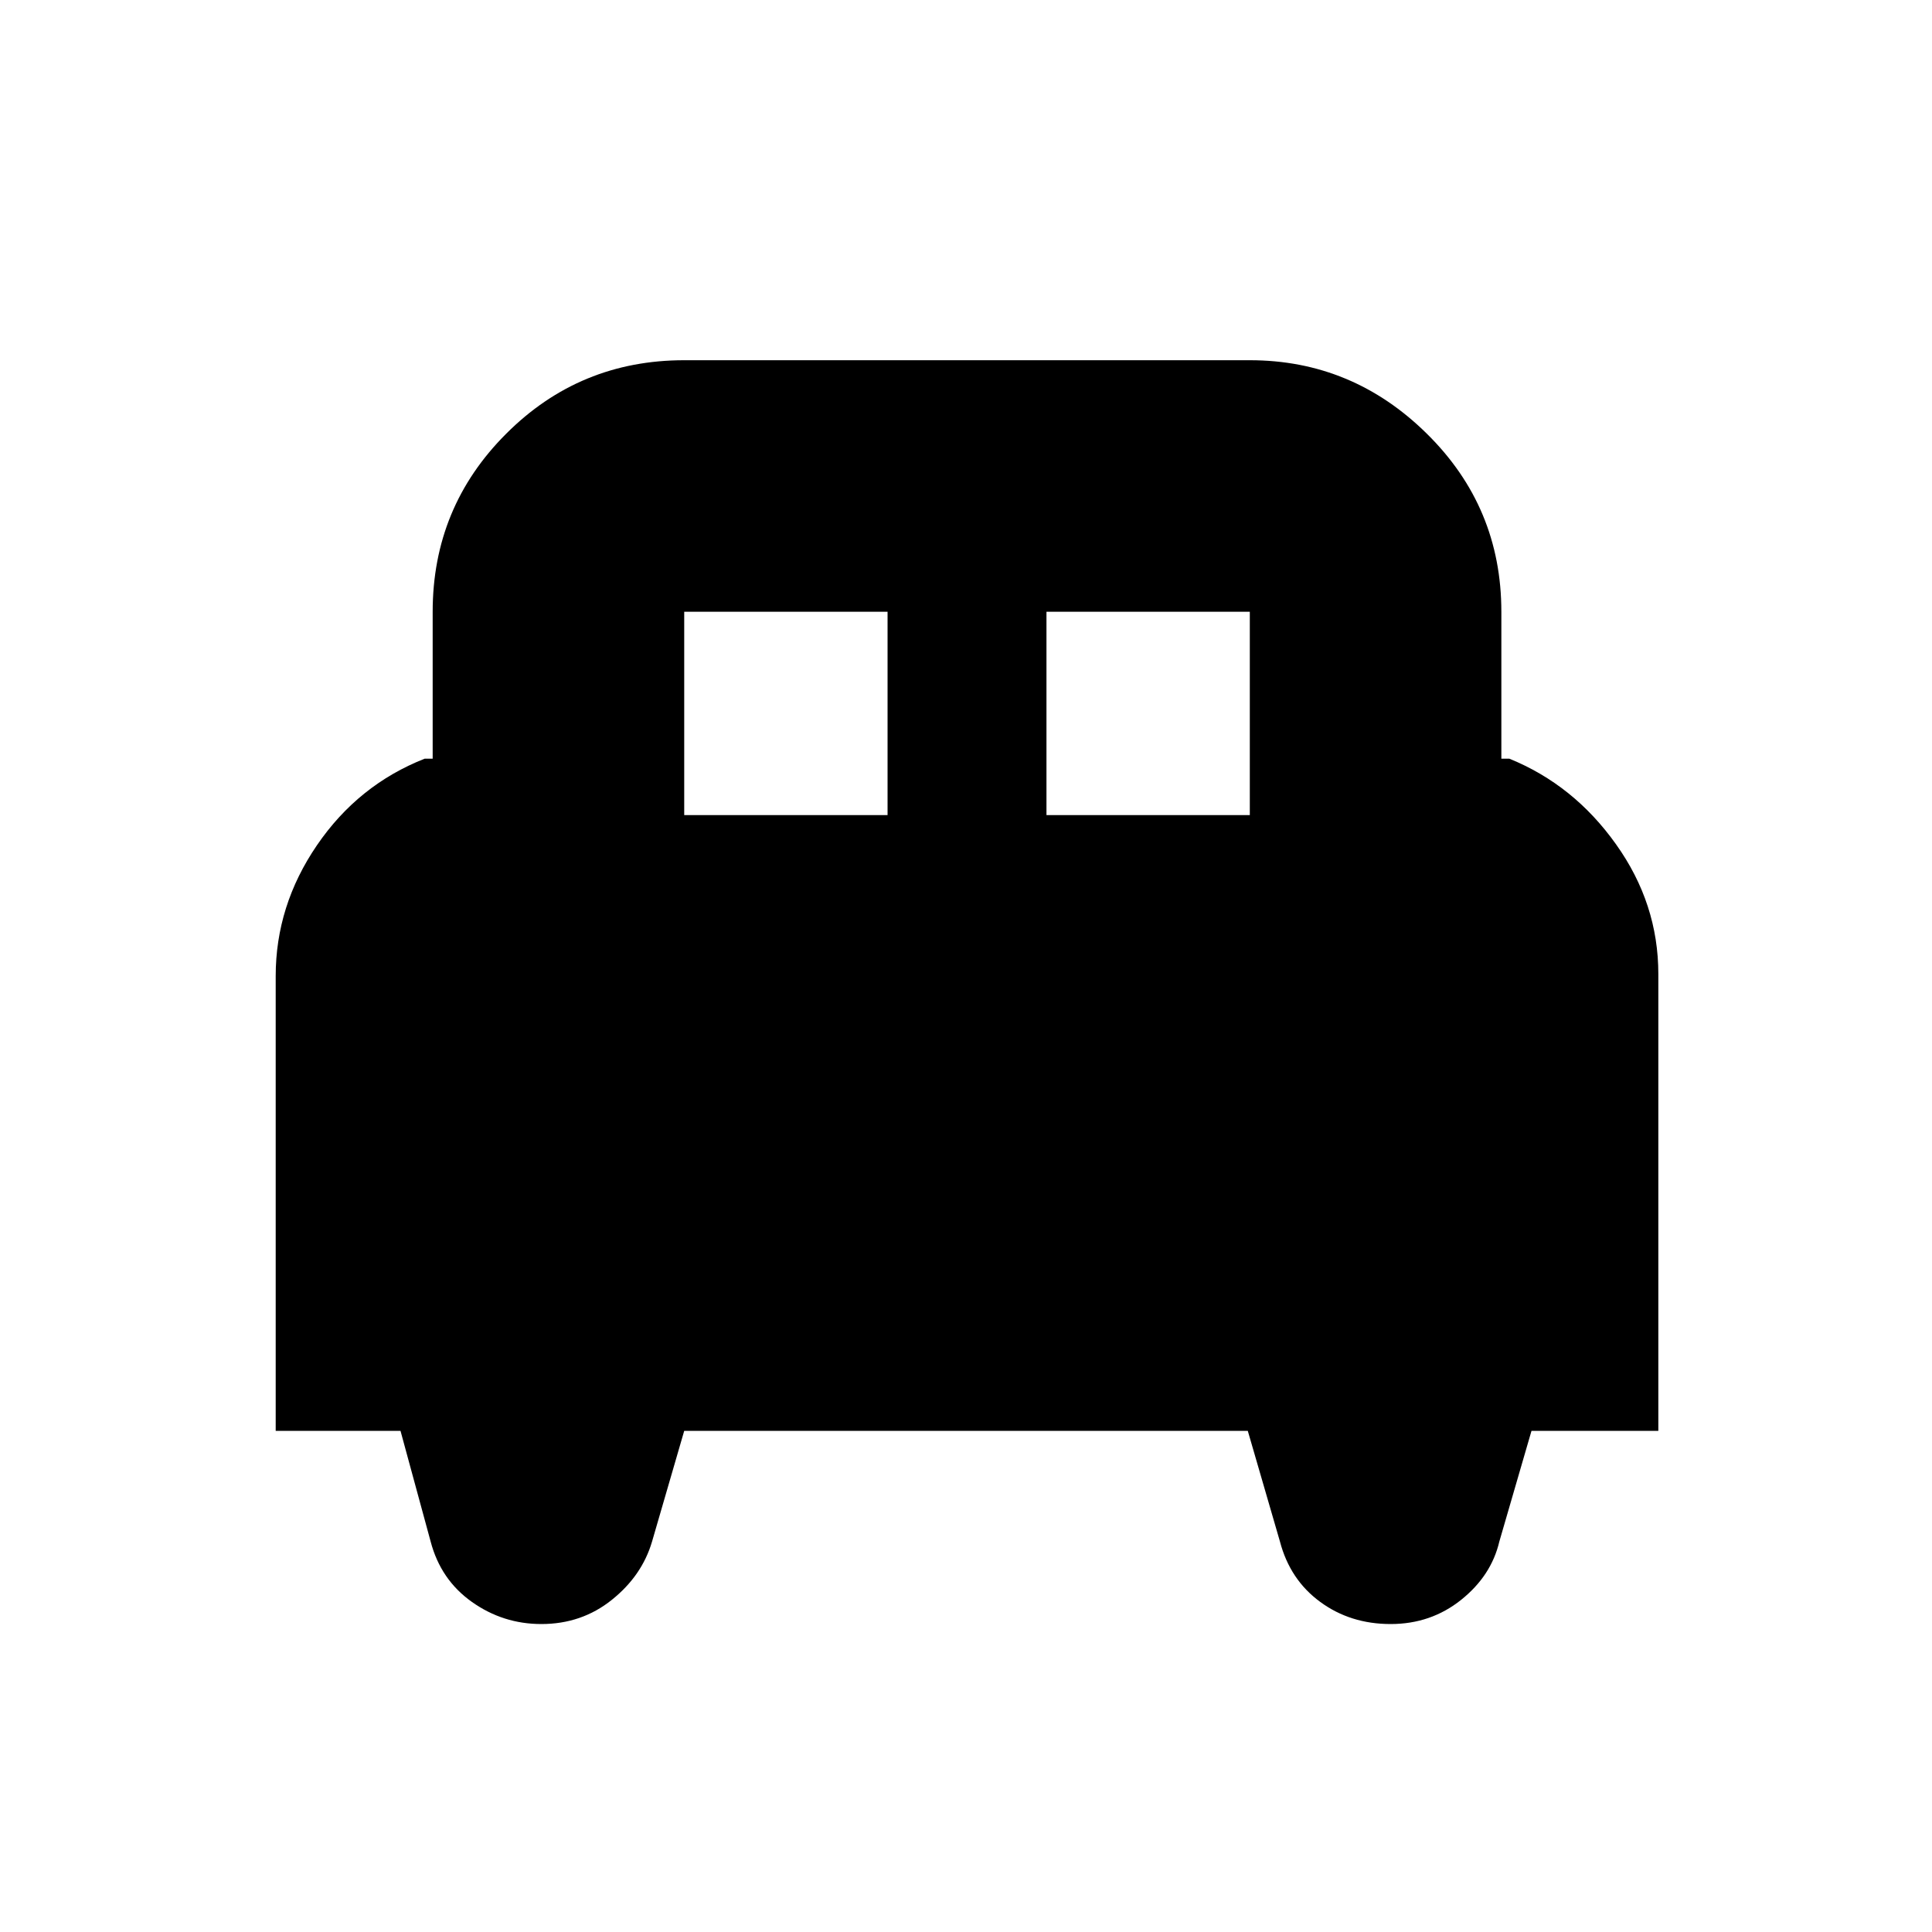 <svg xmlns="http://www.w3.org/2000/svg" height="20" width="20"><path d="M2.854 14.812V10.104Q2.854 9.375 3.281 8.75Q3.708 8.125 4.396 7.854H4.479V6.333Q4.479 5.25 5.24 4.49Q6 3.729 7.083 3.729H12.938Q14 3.729 14.771 4.49Q15.542 5.25 15.542 6.333V7.854H15.625Q16.292 8.125 16.729 8.74Q17.167 9.354 17.167 10.083V14.812H15.854L15.521 15.958Q15.438 16.312 15.125 16.562Q14.812 16.812 14.396 16.812Q13.979 16.812 13.667 16.583Q13.354 16.354 13.25 15.958L12.917 14.812H7.083L6.75 15.958Q6.646 16.312 6.333 16.562Q6.021 16.812 5.604 16.812Q5.208 16.812 4.885 16.583Q4.562 16.354 4.458 15.958L4.146 14.812ZM10.833 8.438H12.938V6.333Q12.938 6.333 12.938 6.333Q12.938 6.333 12.938 6.333H10.833ZM7.083 8.438H9.188V6.333H7.083Q7.083 6.333 7.083 6.333Q7.083 6.333 7.083 6.333Z"/></svg>